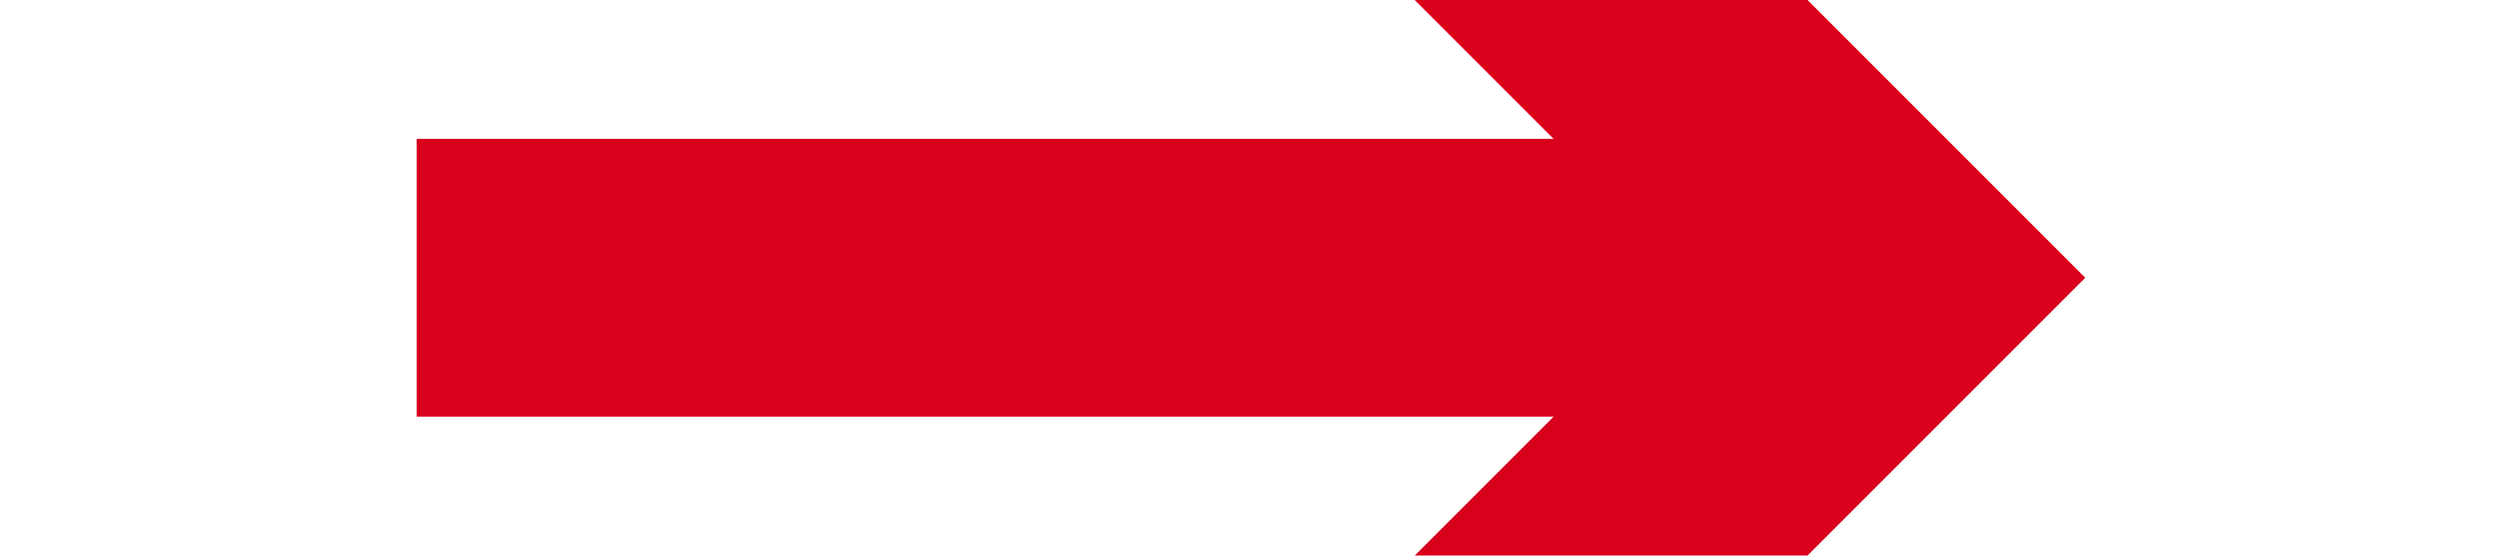 ﻿<?xml version="1.0" encoding="utf-8"?>
<svg version="1.1" xmlns:xlink="http://www.w3.org/1999/xlink" width="18px" height="4px" preserveAspectRatio="xMinYMid meet" viewBox="1448 195  18 2" xmlns="http://www.w3.org/2000/svg">
  <g transform="matrix(0 -1 1 0 1261 1653 )">
    <path d="M 1461.293 194.893  L 1457 199.186  L 1452.707 194.893  L 1451.293 196.307  L 1456.293 201.307  L 1457 202.014  L 1457.707 201.307  L 1462.707 196.307  L 1461.293 194.893  Z " fill-rule="nonzero" fill="#d9001b" stroke="none" />
    <path d="M 1457 190  L 1457 200  " stroke-width="2" stroke="#d9001b" fill="none" />
  </g>
</svg>